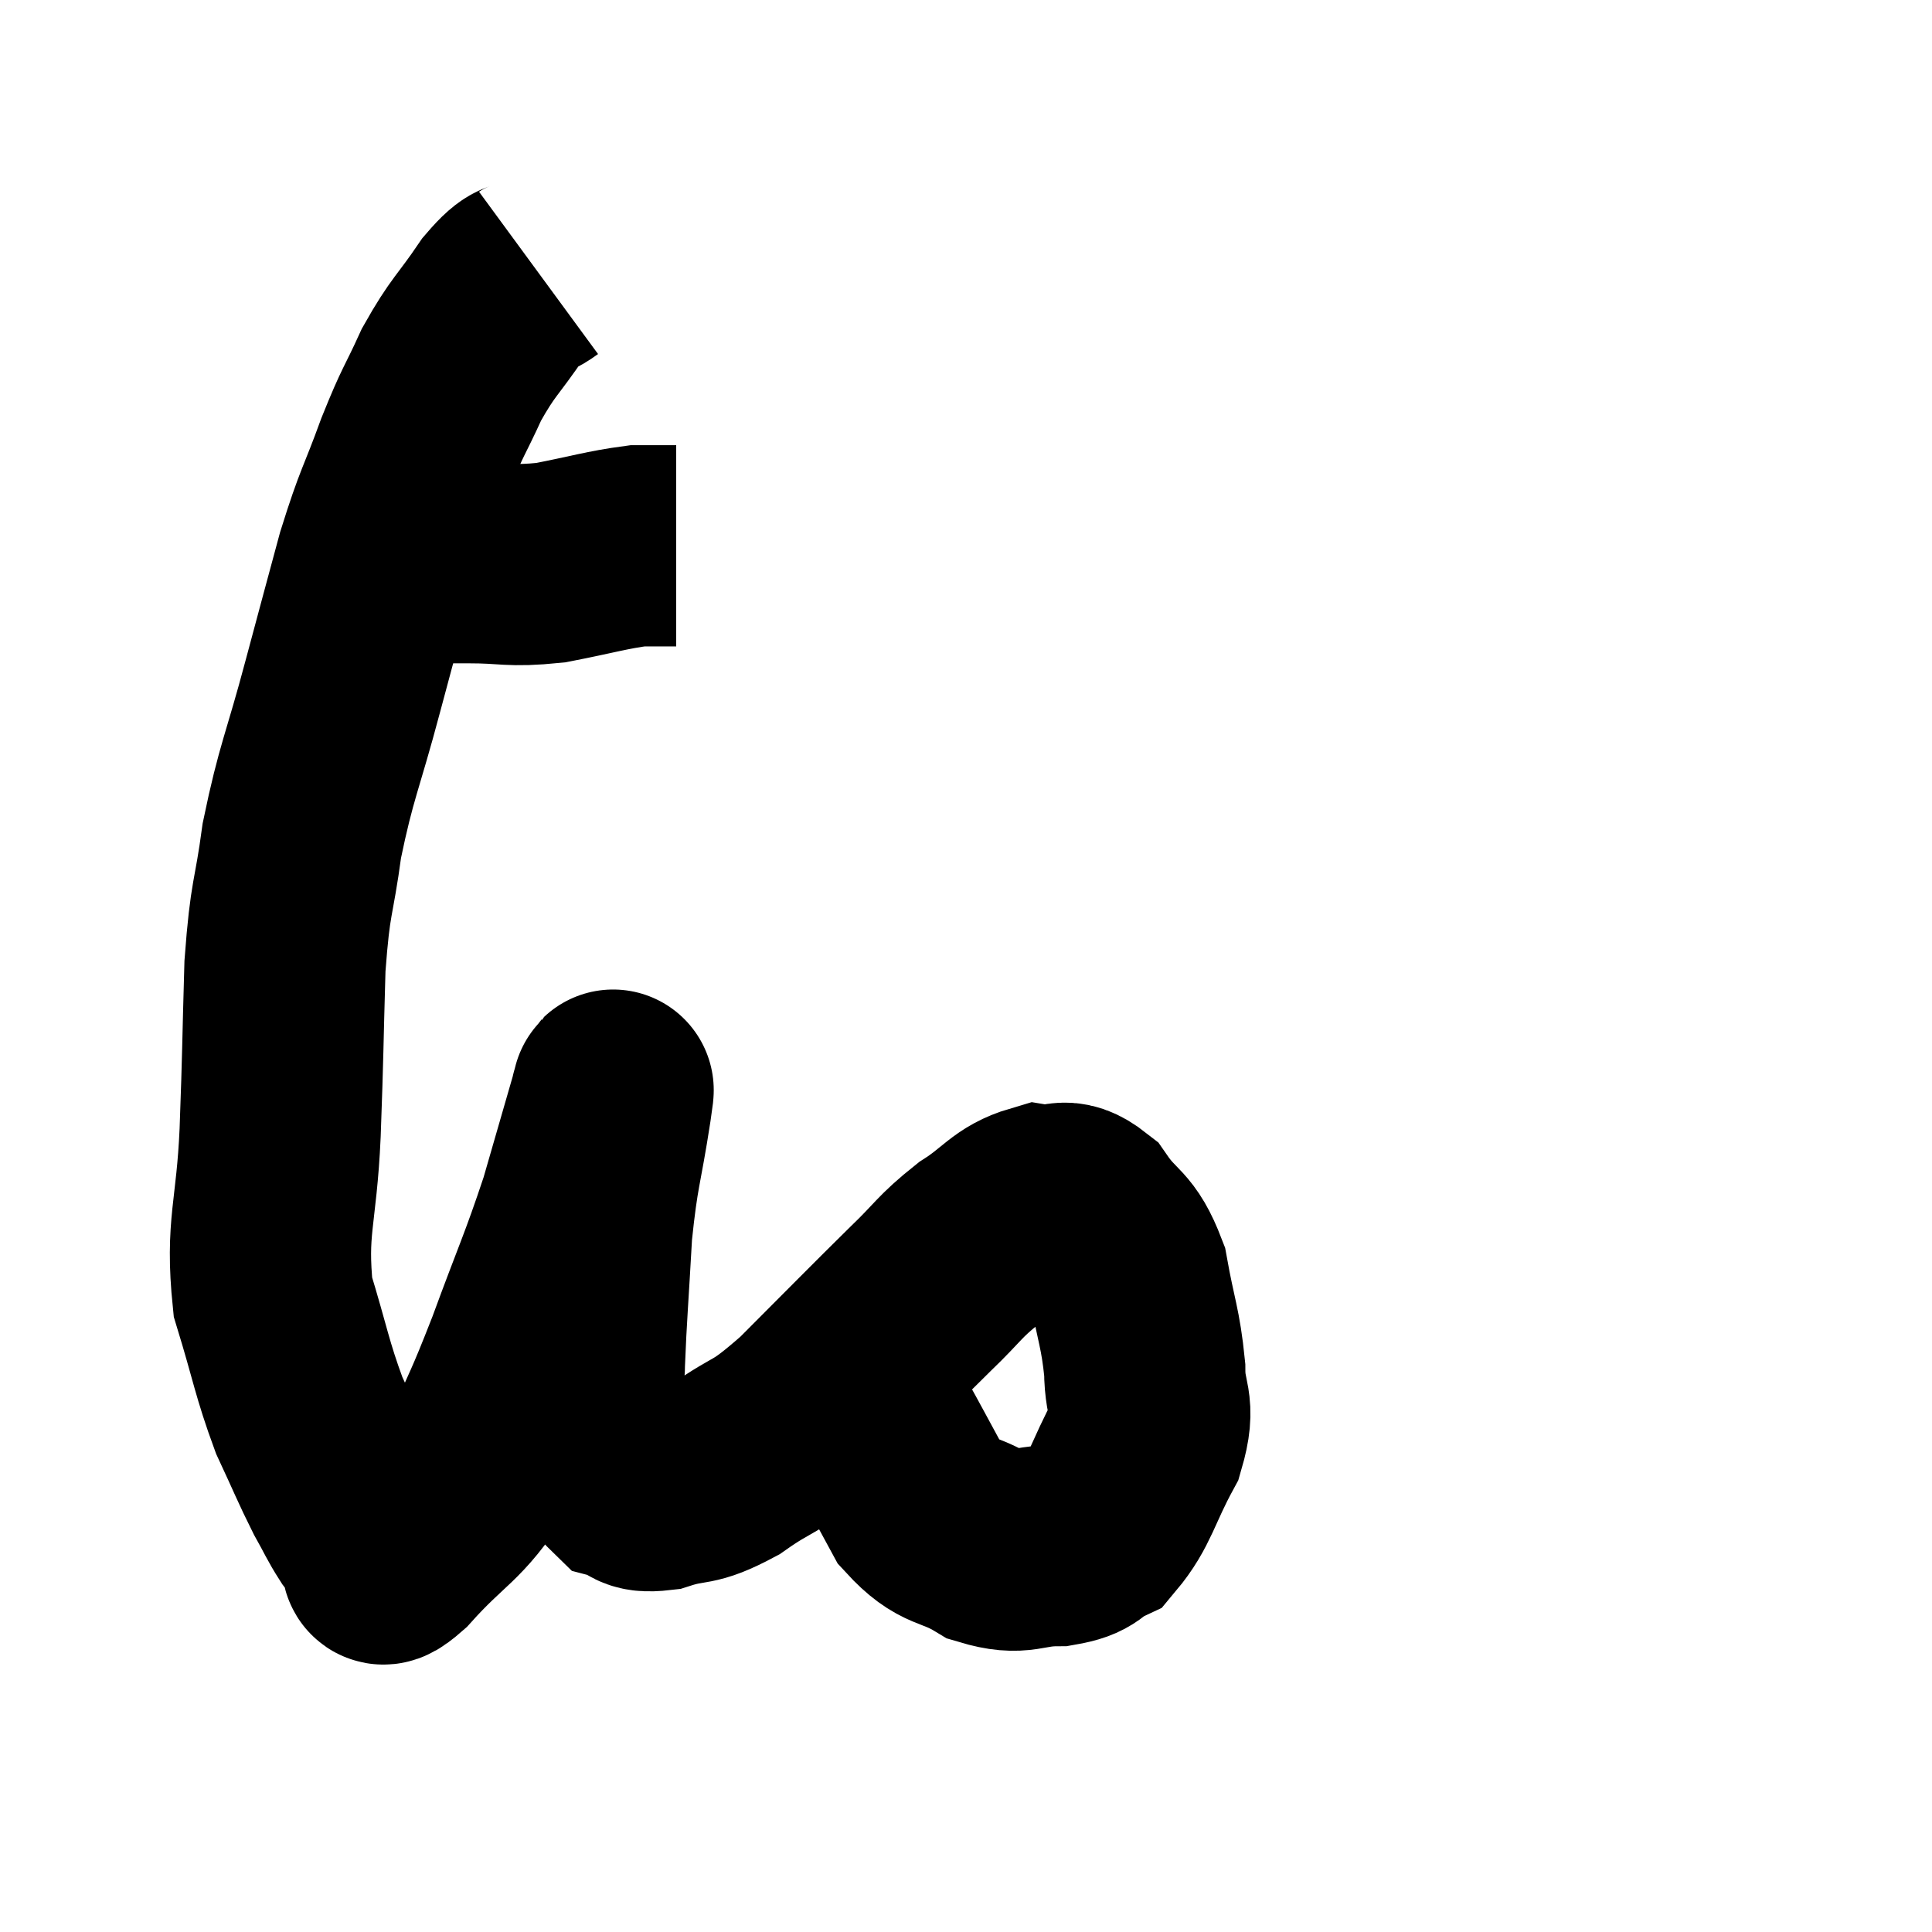<svg width="48" height="48" viewBox="0 0 48 48" xmlns="http://www.w3.org/2000/svg"><path d="M 9.6 13.8 C 9.93 13.89, 9.75 13.935, 10.26 13.98 C 10.95 13.98, 10.785 13.98, 11.64 13.98 C 12.66 13.98, 12.63 14.085, 13.68 13.98 C 14.76 13.77, 15.06 13.665, 15.84 13.56 C 16.32 13.56, 16.56 13.56, 16.8 13.56 L 16.8 13.56" fill="none" stroke="black" stroke-width="5"></path><path d="M 13.38 6.78 C 12.93 7.11, 13.02 6.81, 12.48 7.44 C 11.85 8.37, 11.76 8.34, 11.22 9.3 C 10.77 10.29, 10.785 10.125, 10.32 11.28 C 9.84 12.6, 9.81 12.48, 9.36 13.92 C 8.94 15.48, 8.985 15.3, 8.52 17.04 C 8.01 18.96, 7.86 19.14, 7.5 20.88 C 7.29 22.44, 7.215 22.185, 7.08 24 C 7.02 26.07, 7.035 26.085, 6.96 28.14 C 6.87 30.18, 6.6 30.465, 6.78 32.22 C 7.23 33.69, 7.245 33.975, 7.68 35.16 C 8.1 36.06, 8.175 36.27, 8.52 36.96 C 8.79 37.44, 8.82 37.545, 9.06 37.92 C 9.27 38.19, 9.285 38.28, 9.48 38.46 C 9.66 38.55, 9.225 39.18, 9.84 38.64 C 10.89 37.47, 11.13 37.56, 11.94 36.3 C 12.51 34.95, 12.465 35.175, 13.08 33.6 C 13.74 31.8, 13.875 31.575, 14.4 30 C 14.79 28.65, 14.985 27.975, 15.18 27.3 C 15.18 27.3, 15.18 27.255, 15.18 27.3 C 15.18 27.39, 15.3 26.655, 15.18 27.48 C 14.94 29.04, 14.865 29.01, 14.7 30.6 C 14.61 32.22, 14.565 32.685, 14.52 33.84 C 14.52 34.53, 14.28 34.485, 14.52 35.22 C 15 36, 15.015 36.33, 15.48 36.78 C 15.93 36.9, 15.735 37.095, 16.38 37.02 C 17.22 36.75, 17.13 36.975, 18.06 36.48 C 19.08 35.76, 18.9 36.09, 20.1 35.04 C 21.48 33.66, 21.81 33.315, 22.86 32.28 C 23.58 31.59, 23.565 31.485, 24.3 30.9 C 25.05 30.42, 25.14 30.135, 25.8 29.94 C 26.37 30.03, 26.385 29.685, 26.94 30.12 C 27.48 30.9, 27.645 30.705, 28.02 31.68 C 28.23 32.85, 28.335 32.985, 28.44 34.02 C 28.44 34.92, 28.725 34.845, 28.44 35.82 C 27.87 36.87, 27.84 37.275, 27.3 37.92 C 26.79 38.16, 26.97 38.28, 26.28 38.4 C 25.41 38.4, 25.395 38.655, 24.54 38.4 C 23.7 37.89, 23.55 38.13, 22.86 37.38 C 22.32 36.39, 22.2 36.15, 21.78 35.4 C 21.48 34.89, 21.33 34.635, 21.18 34.38 C 21.18 34.38, 21.18 34.38, 21.18 34.38 L 21.18 34.38" fill="none" stroke="black" stroke-width="5"></path></svg>